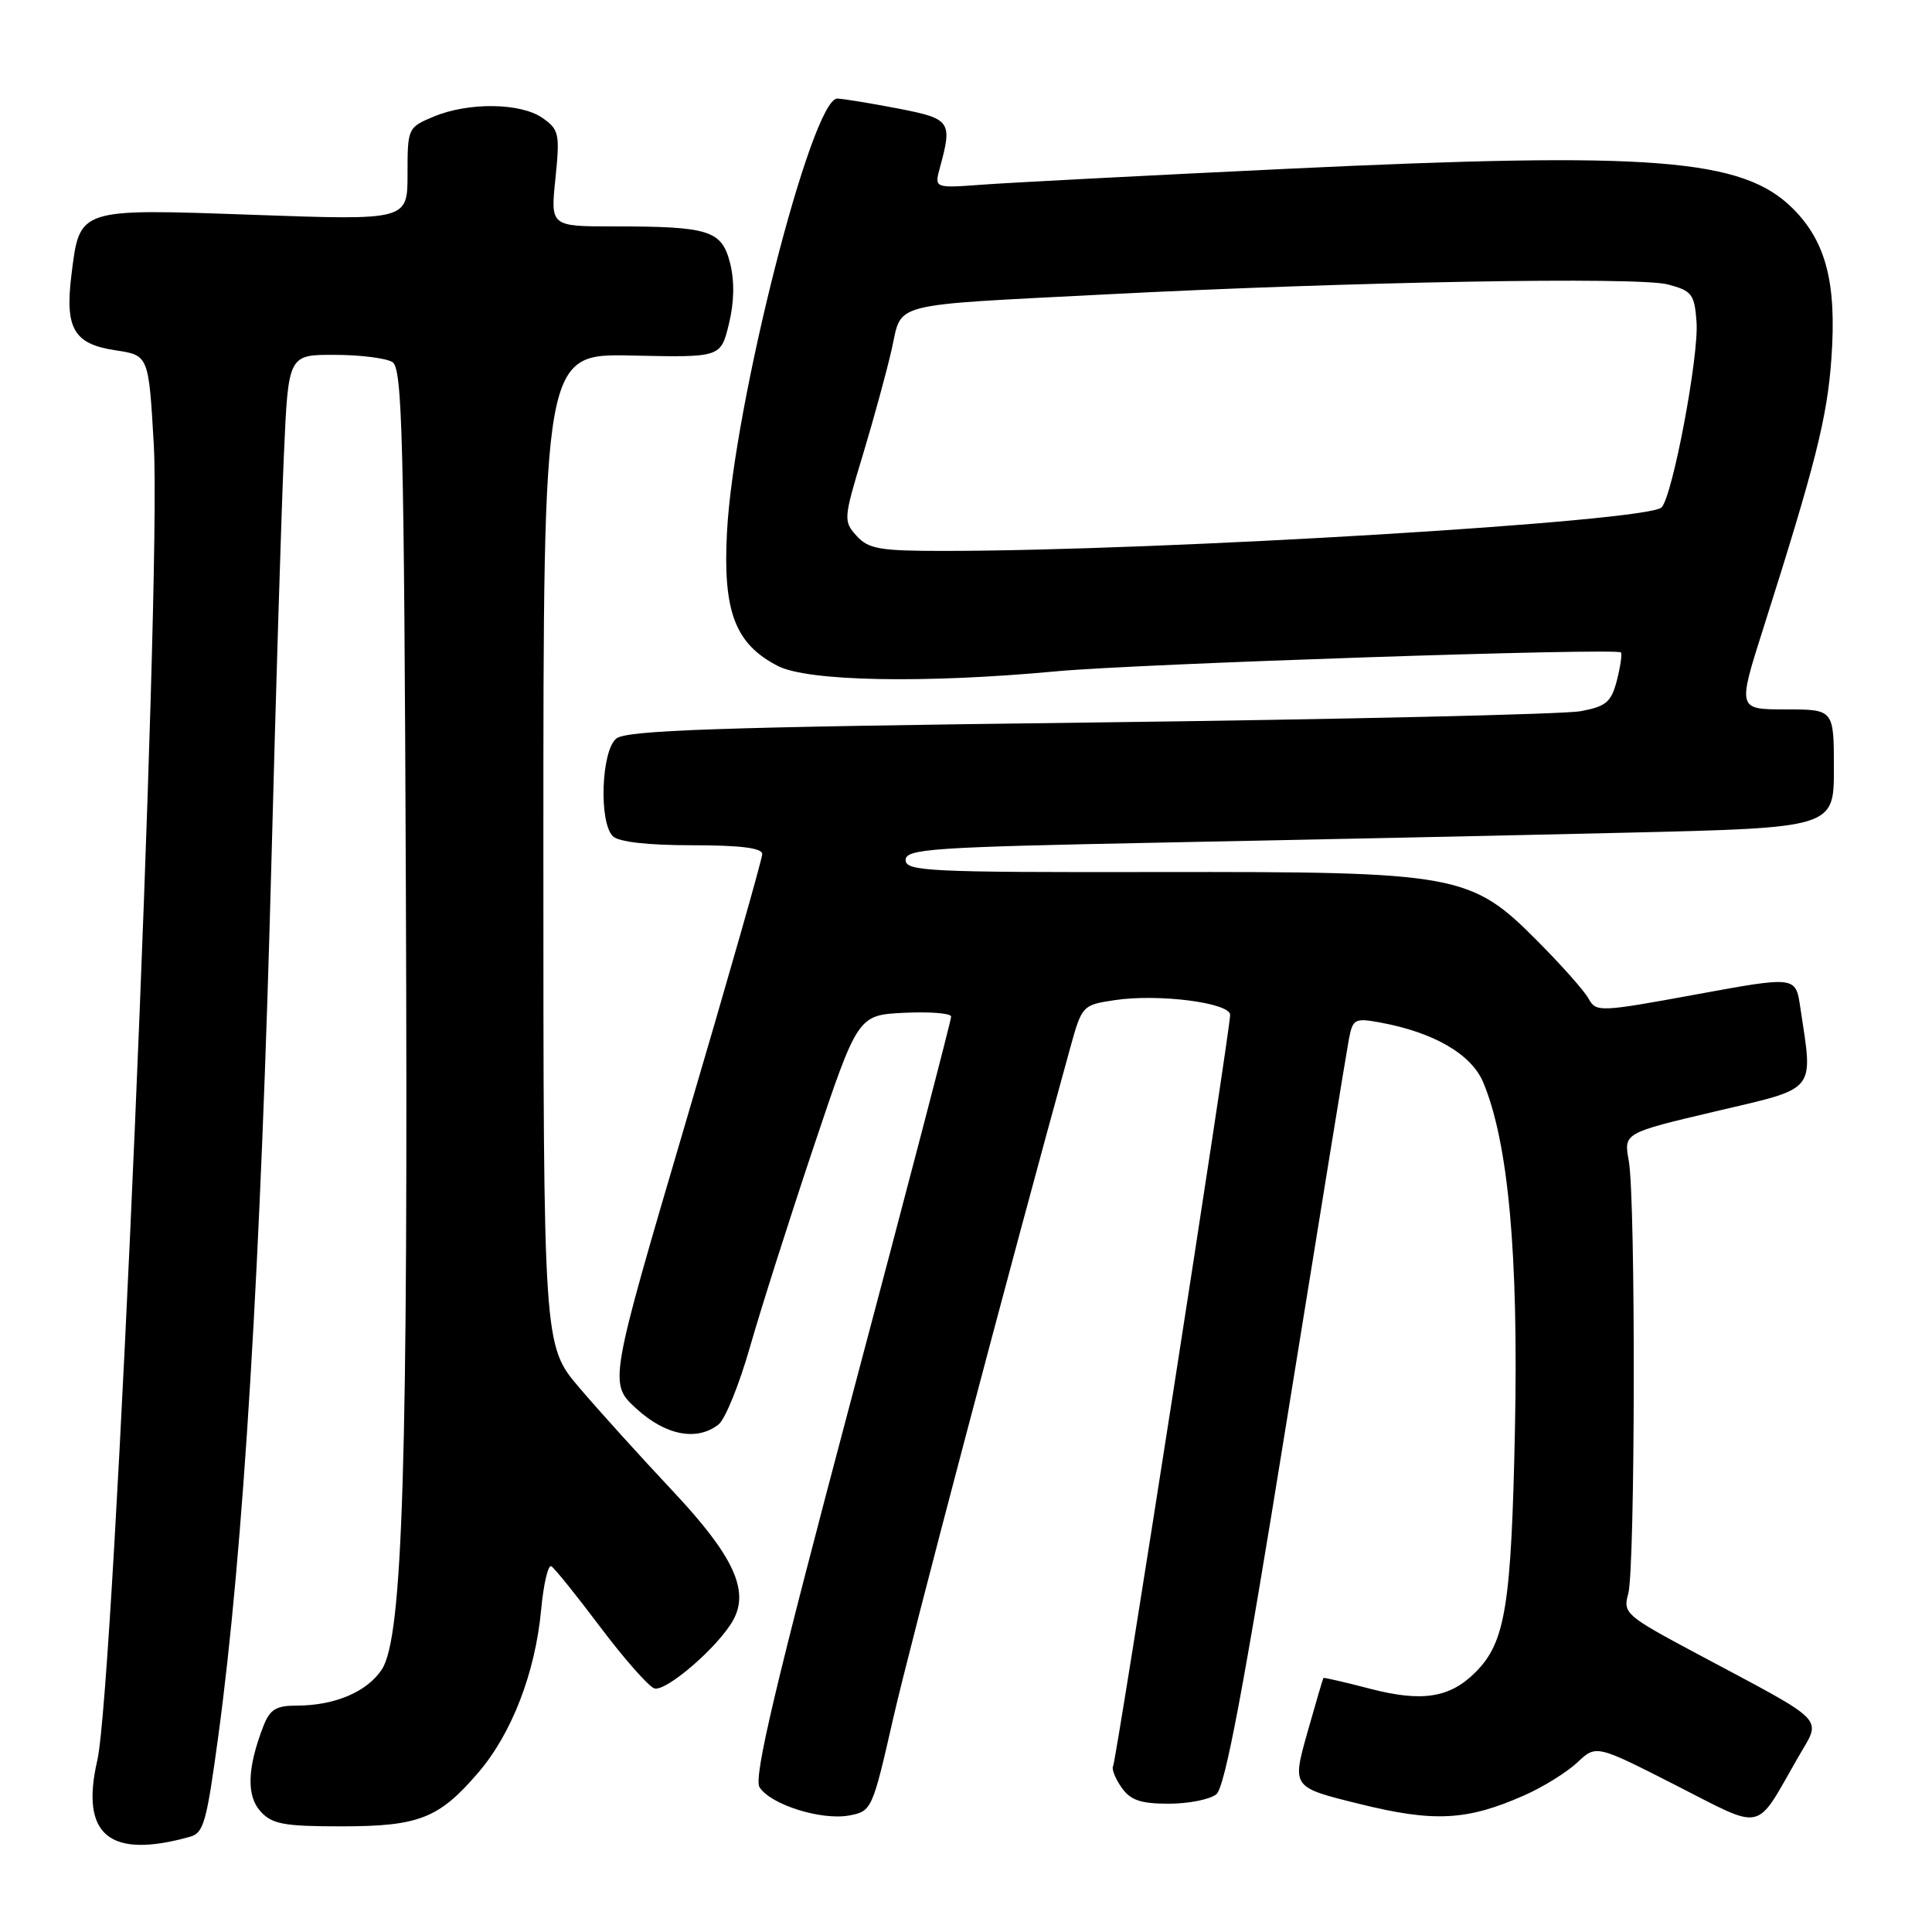 <?xml version="1.0" encoding="UTF-8" standalone="no"?>
<!DOCTYPE svg PUBLIC "-//W3C//DTD SVG 1.1//EN" "http://www.w3.org/Graphics/SVG/1.1/DTD/svg11.dtd" >
<svg xmlns="http://www.w3.org/2000/svg" xmlns:xlink="http://www.w3.org/1999/xlink" version="1.1" viewBox="0 0 256 256">
 <g >
 <path fill="currentColor"
d=" M 25.18 243.38 C 26.99 242.87 27.37 241.51 28.93 230.00 C 32.26 205.45 34.57 167.42 35.97 114.00 C 36.55 91.72 37.29 67.54 37.62 60.25 C 38.20 47.00 38.20 47.00 44.35 47.02 C 47.73 47.02 51.17 47.46 52.00 47.98 C 53.31 48.80 53.54 57.88 53.78 117.82 C 54.09 193.86 53.38 216.96 50.60 221.20 C 48.66 224.17 44.36 226.00 39.33 226.00 C 36.57 226.00 35.76 226.50 34.89 228.75 C 32.76 234.25 32.64 237.95 34.52 240.02 C 36.05 241.71 37.61 242.00 45.20 242.00 C 55.53 242.00 58.16 240.96 63.39 234.86 C 67.82 229.69 70.92 221.64 71.70 213.34 C 72.02 209.89 72.63 207.27 73.06 207.54 C 73.49 207.80 76.40 211.42 79.53 215.58 C 82.66 219.74 85.88 223.40 86.68 223.71 C 88.17 224.28 95.25 218.16 97.17 214.64 C 99.32 210.71 97.14 206.09 89.19 197.62 C 84.96 193.12 79.36 186.93 76.75 183.86 C 72.00 178.28 72.00 178.28 72.00 112.57 C 72.00 46.85 72.00 46.85 83.75 47.11 C 95.50 47.37 95.50 47.37 96.58 42.94 C 97.29 40.06 97.34 37.25 96.74 34.86 C 95.63 30.52 94.00 30.00 81.35 30.00 C 72.94 30.00 72.94 30.00 73.60 23.64 C 74.20 17.74 74.08 17.17 71.90 15.64 C 69.00 13.61 62.09 13.52 57.47 15.45 C 54.04 16.88 54.00 16.98 54.00 23.05 C 54.00 29.19 54.00 29.19 33.70 28.47 C 10.25 27.64 10.58 27.53 9.47 36.38 C 8.58 43.54 9.77 45.59 15.32 46.42 C 19.70 47.08 19.70 47.08 20.38 58.96 C 21.42 77.37 15.14 223.54 12.89 233.27 C 10.61 243.17 14.50 246.37 25.18 243.38 Z  M 238.23 232.90 C 241.38 227.40 242.52 228.56 224.75 219.07 C 215.40 214.08 215.03 213.75 215.75 211.18 C 216.68 207.85 216.75 158.85 215.82 153.81 C 215.15 150.13 215.15 150.13 227.32 147.26 C 240.91 144.06 240.26 144.87 238.54 133.43 C 237.93 129.35 237.93 129.35 224.73 131.77 C 211.98 134.11 211.49 134.13 210.51 132.35 C 209.96 131.33 206.95 127.94 203.84 124.81 C 194.86 115.76 193.37 115.49 153.25 115.55 C 123.05 115.60 120.00 115.45 120.00 113.96 C 120.00 112.48 123.38 112.25 153.75 111.65 C 172.31 111.29 199.99 110.70 215.25 110.34 C 243.00 109.69 243.00 109.69 243.00 101.85 C 243.00 94.00 243.00 94.00 236.61 94.00 C 230.23 94.00 230.23 94.00 233.65 83.25 C 240.55 61.54 242.12 55.33 242.67 47.50 C 243.38 37.52 241.97 32.04 237.57 27.64 C 230.92 20.99 219.05 20.06 170.50 22.37 C 151.80 23.26 133.64 24.21 130.15 24.47 C 123.80 24.94 123.80 24.94 124.54 22.22 C 126.22 16.07 125.98 15.73 119.00 14.38 C 115.42 13.69 111.81 13.10 110.96 13.06 C 107.58 12.93 97.22 53.58 96.33 70.50 C 95.77 81.05 97.41 85.34 103.08 88.25 C 107.07 90.29 122.55 90.58 140.00 88.95 C 150.57 87.96 214.17 85.83 214.78 86.45 C 214.96 86.63 214.72 88.29 214.25 90.14 C 213.50 93.04 212.83 93.60 209.44 94.24 C 207.27 94.64 178.01 95.32 144.40 95.74 C 94.94 96.35 82.99 96.76 81.65 97.87 C 79.67 99.52 79.34 108.94 81.20 110.80 C 81.96 111.56 85.80 112.00 91.70 112.00 C 98.12 112.00 101.00 112.36 101.00 113.17 C 101.00 113.81 96.43 129.85 90.83 148.82 C 80.67 183.31 80.67 183.31 84.32 186.65 C 88.19 190.20 92.34 191.00 95.21 188.75 C 96.09 188.06 97.96 183.45 99.37 178.50 C 100.78 173.55 104.58 161.62 107.80 152.00 C 113.67 134.50 113.67 134.50 119.83 134.20 C 123.22 134.04 126.01 134.26 126.03 134.70 C 126.05 135.14 120.10 157.92 112.82 185.31 C 102.69 223.46 99.84 235.52 100.64 236.81 C 102.08 239.12 108.83 241.24 112.53 240.56 C 115.50 240.00 115.60 239.79 118.34 227.75 C 120.58 217.90 133.89 167.51 141.81 138.84 C 143.36 133.24 143.43 133.16 147.73 132.52 C 153.51 131.65 163.00 132.87 163.00 134.48 C 163.00 136.57 147.92 233.31 147.49 234.02 C 147.27 234.38 147.77 235.65 148.60 236.84 C 149.79 238.54 151.13 239.00 154.87 239.00 C 157.48 239.00 160.32 238.44 161.17 237.75 C 162.32 236.83 164.79 223.70 170.46 188.50 C 174.72 162.10 178.44 139.22 178.74 137.67 C 179.25 135.01 179.52 134.87 182.89 135.49 C 190.01 136.80 194.97 139.69 196.54 143.43 C 199.86 151.39 201.21 166.13 200.74 189.29 C 200.26 212.79 199.48 217.62 195.50 221.59 C 192.10 224.99 188.41 225.56 181.52 223.76 C 178.21 222.90 175.44 222.26 175.36 222.34 C 175.29 222.43 174.32 225.72 173.21 229.66 C 171.20 236.83 171.20 236.83 180.14 239.03 C 190.03 241.48 194.38 241.25 201.96 237.90 C 204.46 236.80 207.62 234.83 209.00 233.54 C 211.50 231.18 211.50 231.18 222.00 236.53 C 233.94 242.60 232.47 242.93 238.23 232.90 Z  M 113.50 71.00 C 111.74 69.06 111.77 68.72 114.34 60.25 C 115.79 55.44 117.51 49.14 118.16 46.26 C 119.57 39.97 117.48 40.51 146.50 39.01 C 179.14 37.32 217.09 36.65 221.00 37.69 C 224.19 38.53 224.53 38.97 224.80 42.66 C 225.13 47.17 221.62 65.78 220.16 67.24 C 218.29 69.11 154.04 73.00 124.90 73.00 C 116.58 73.00 115.07 72.74 113.50 71.00 Z "/>
</g>
</svg>